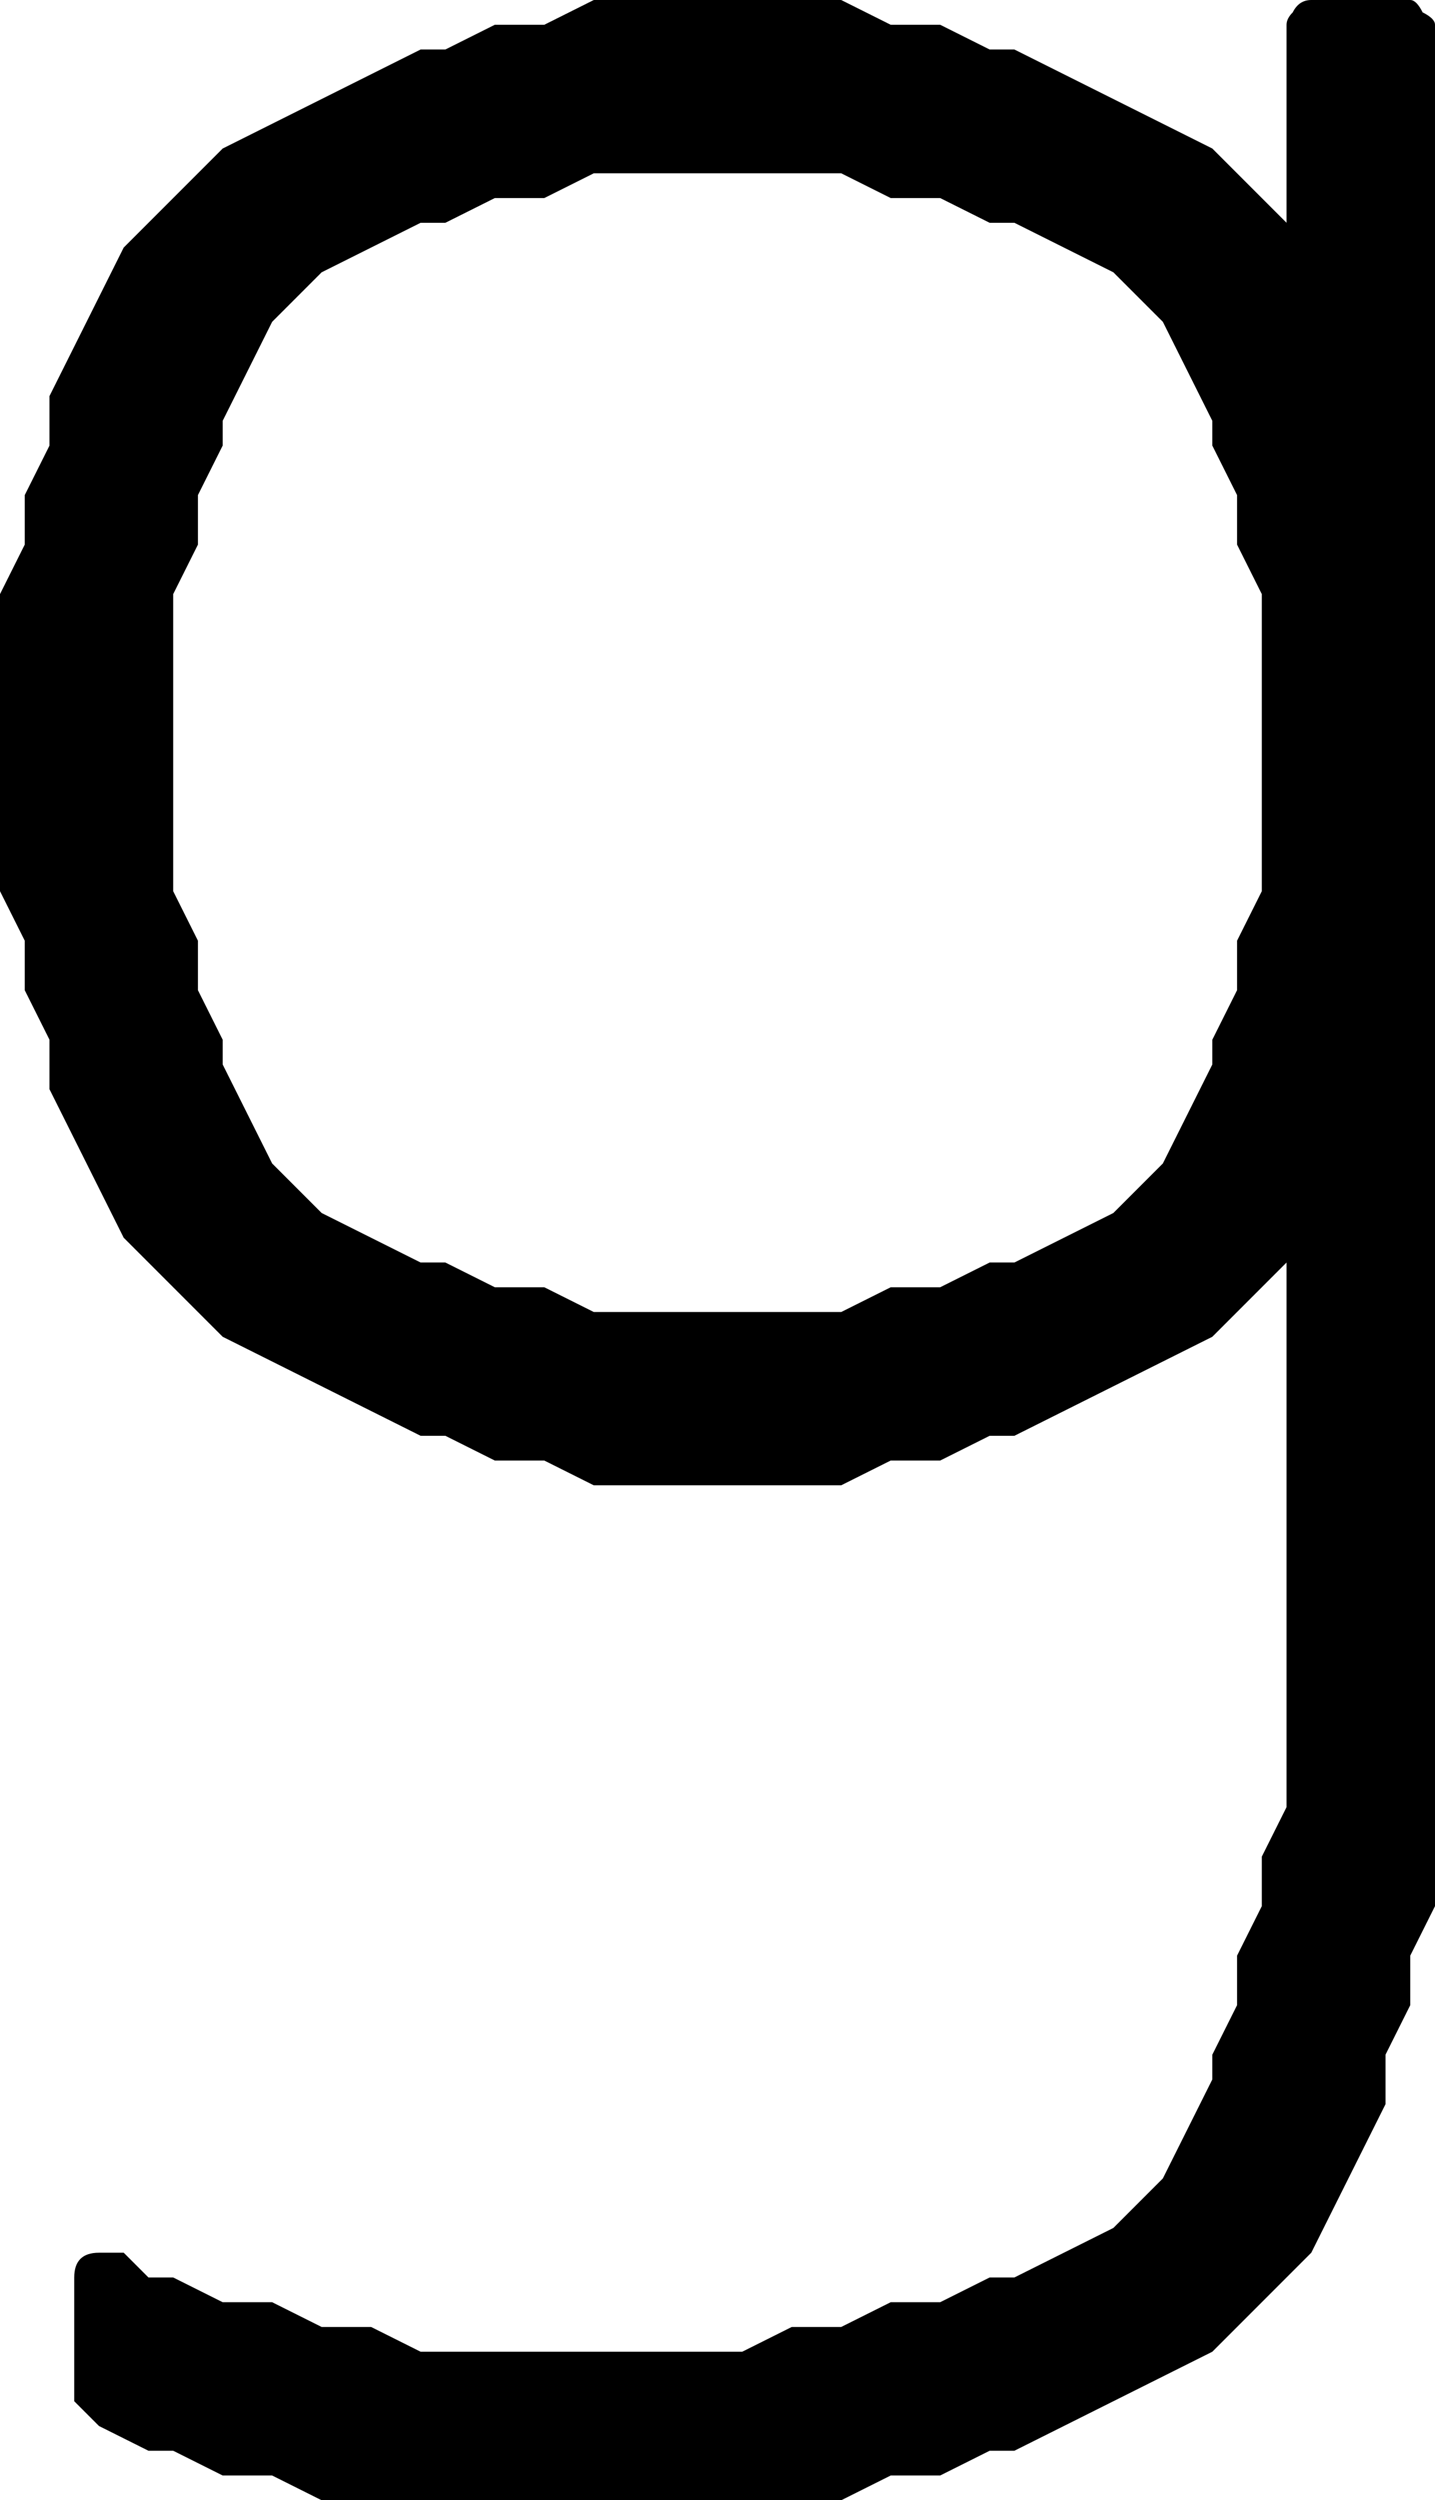 <svg xmlns="http://www.w3.org/2000/svg" xmlns:xlink="http://www.w3.org/1999/xlink" version="1.1" viewBox="8 575 232 404">
   <path fill="currentColor" d="M144 787l8 -4h8l8 -4h4l16 -8l8 -8l8 -16v-4l4 -8v-8l4 -8v-48l-4 -8v-8l-4 -8v-4l-8 -16l-8 -8l-16 -8h-4l-8 -4h-8l-8 -4h-40l-8 4h-8l-8 4h-4l-16 8l-8 8l-8 16v4l-4 8v8l-4 8v48l4 8v8l4 8v4l8 16l8 8l16 8h4l8 4h8l8 4h40zM60 979l-8 -4h-8l-8 -4h-4l-8 -4l-4 -4 v-20q0 -2 1 -3t3 -1h4l4 4h4l8 4h8l8 4h8l8 4h52l8 -4h8l8 -4h8l8 -4h4l16 -8l8 -8l8 -16v-4l4 -8v-8l4 -8v-8l4 -8v-88l-12 12l-32 16h-4l-8 4h-8l-8 4h-40l-8 -4h-8l-8 -4h-4l-32 -16l-16 -16l-12 -24v-8l-4 -8v-8l-4 -8v-48l4 -8v-8l4 -8v-8l12 -24l16 -16l32 -16h4l8 -4 h8l8 -4h40l8 4h8l8 4h4l32 16l12 12v-32q0 -1 1 -2q1 -2 3 -2h16q1 0 2 2q2 1 2 2v304l-4 8v8l-4 8v8l-12 24l-16 16l-32 16h-4l-8 4h-8l-8 4h-84z"/>
</svg>